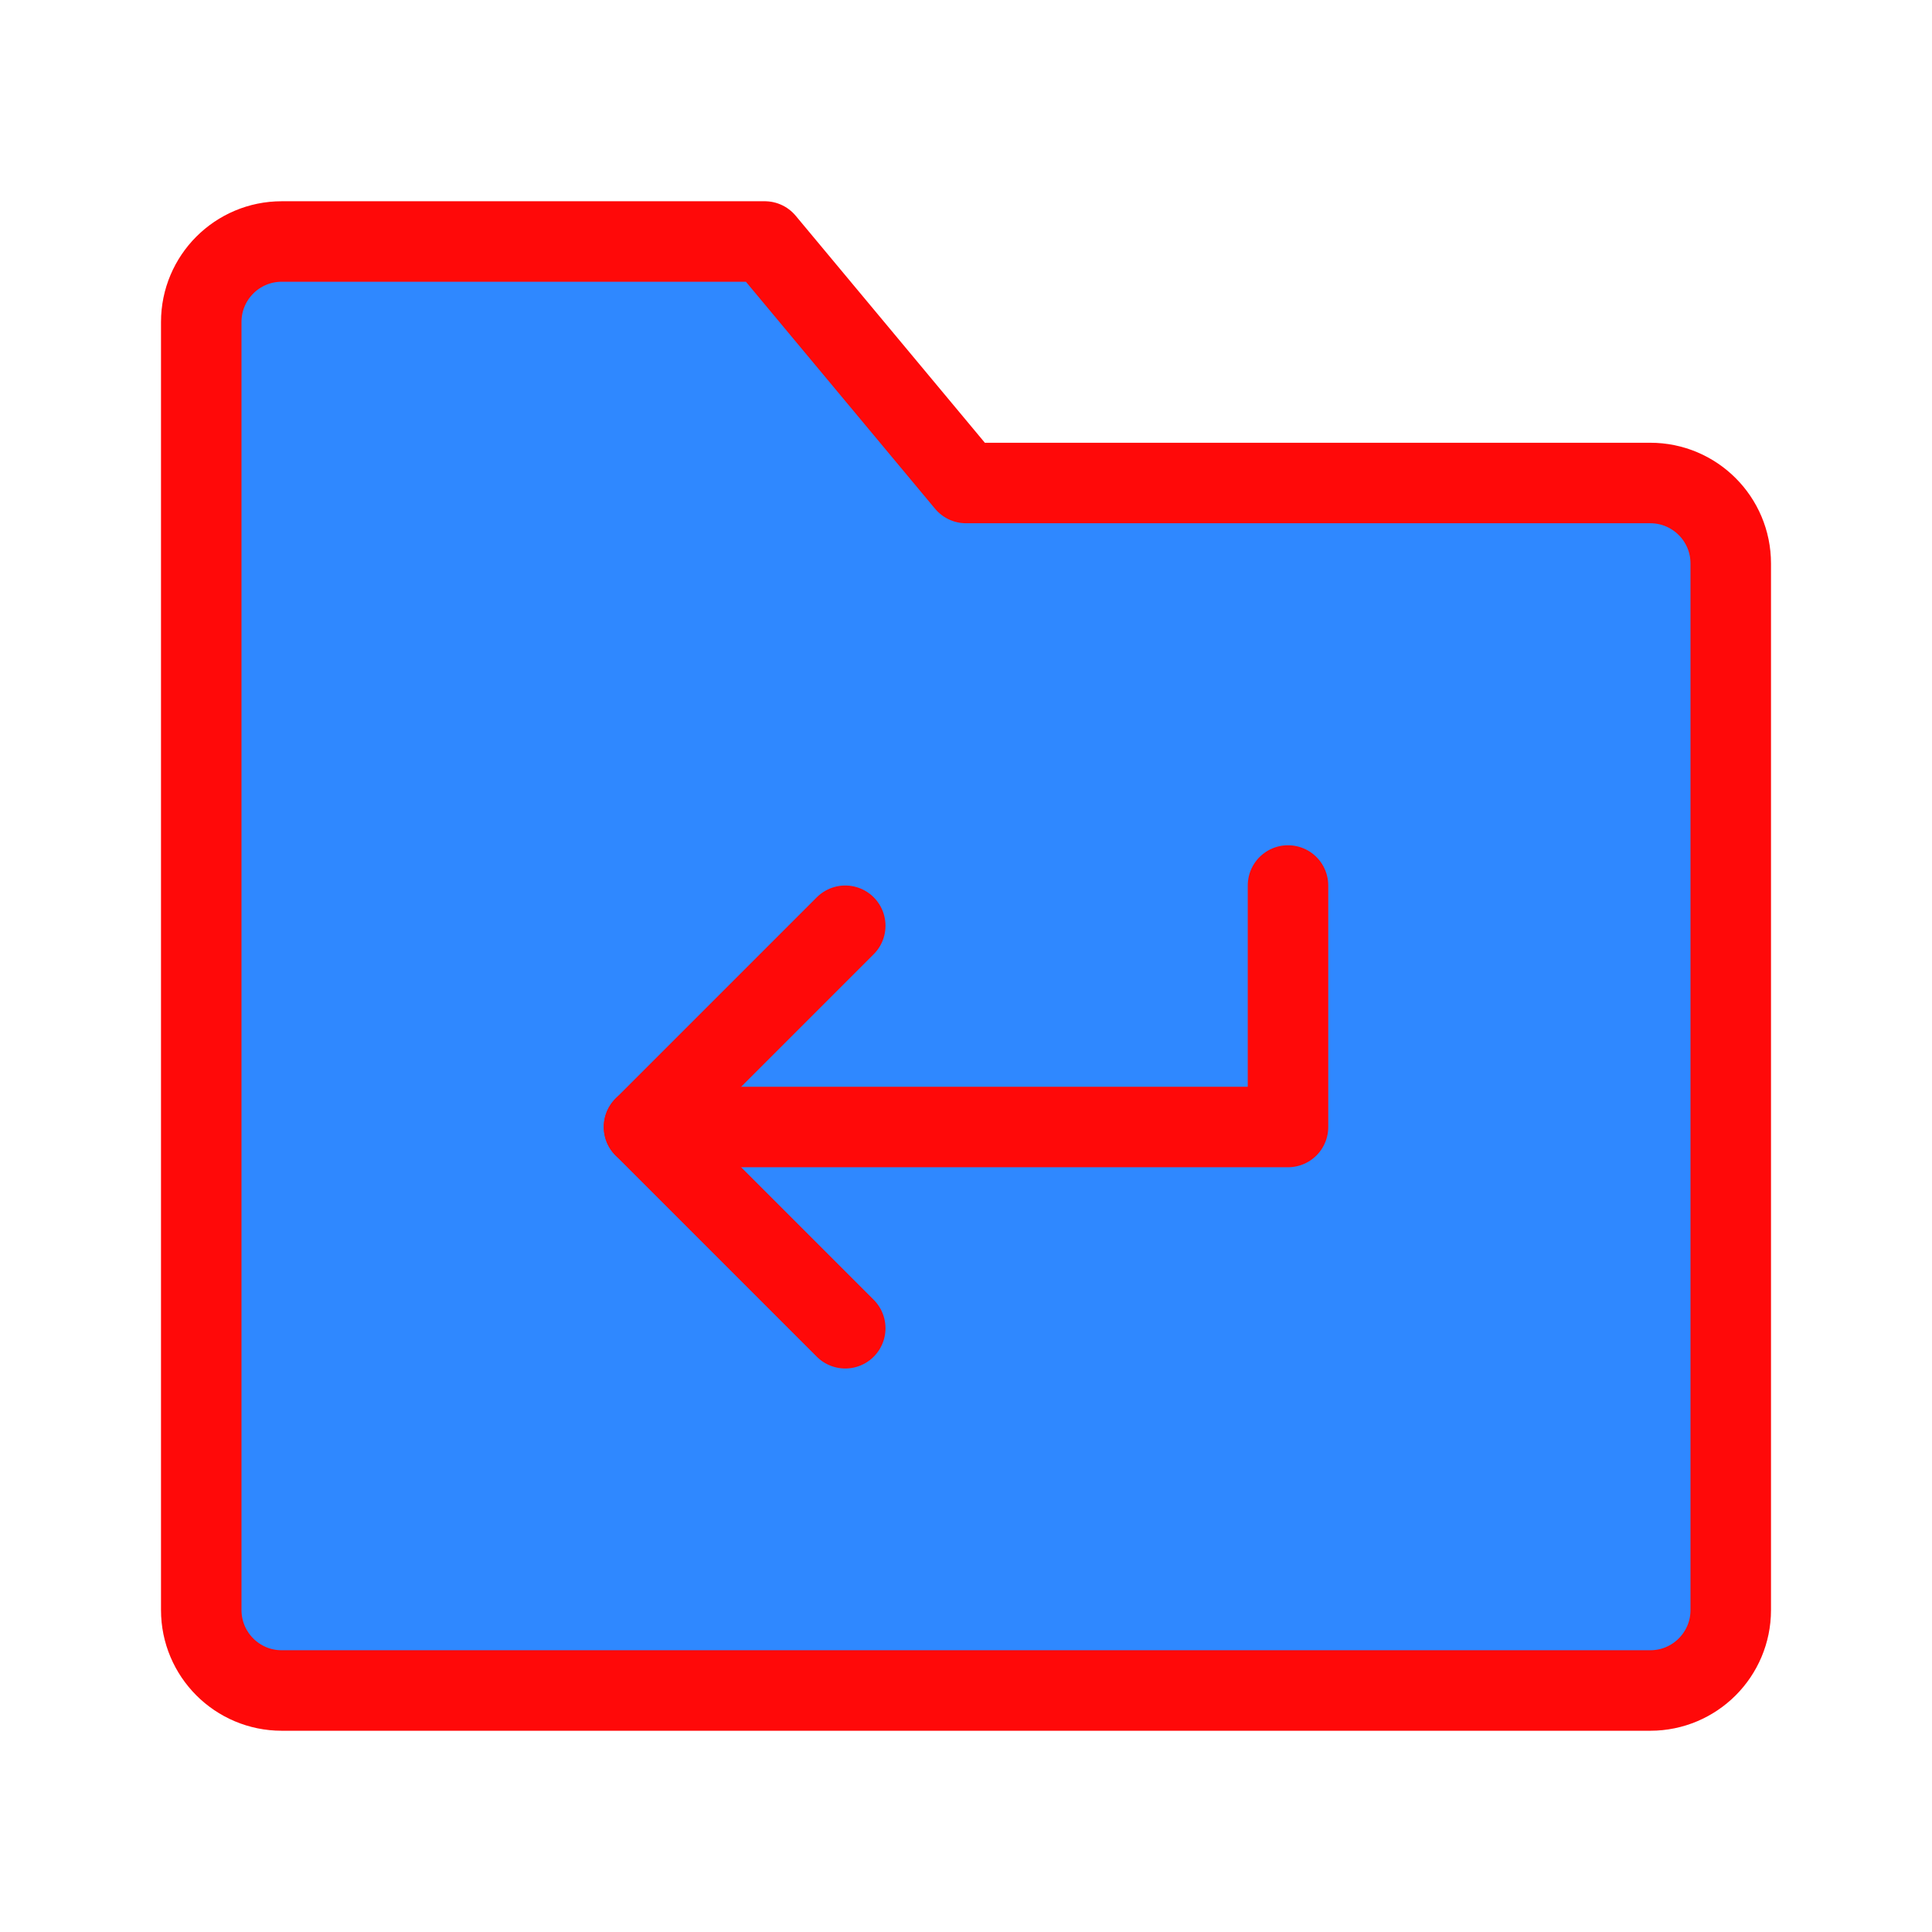 <?xml version="1.0" encoding="UTF-8"?><svg width="24" height="24" viewBox="0 0 48 48" fill="none" xmlns="http://www.w3.org/2000/svg"><path d="M5 8C5 6.895 5.895 6 7 6H19L24 12H41C42.105 12 43 12.895 43 14V40C43 41.105 42.105 42 41 42H7C5.895 42 5 41.105 5 40V8Z" fill="#2F88FF" stroke="#FF0909" stroke-width="2" stroke-linejoin="round"/><path d="M21 23L16 28L21 33" stroke="#FF0909" stroke-width="2" stroke-linecap="round" stroke-linejoin="round"/><path d="M16 28H32V22" stroke="#FF0909" stroke-width="2" stroke-linecap="round" stroke-linejoin="round"/></svg>